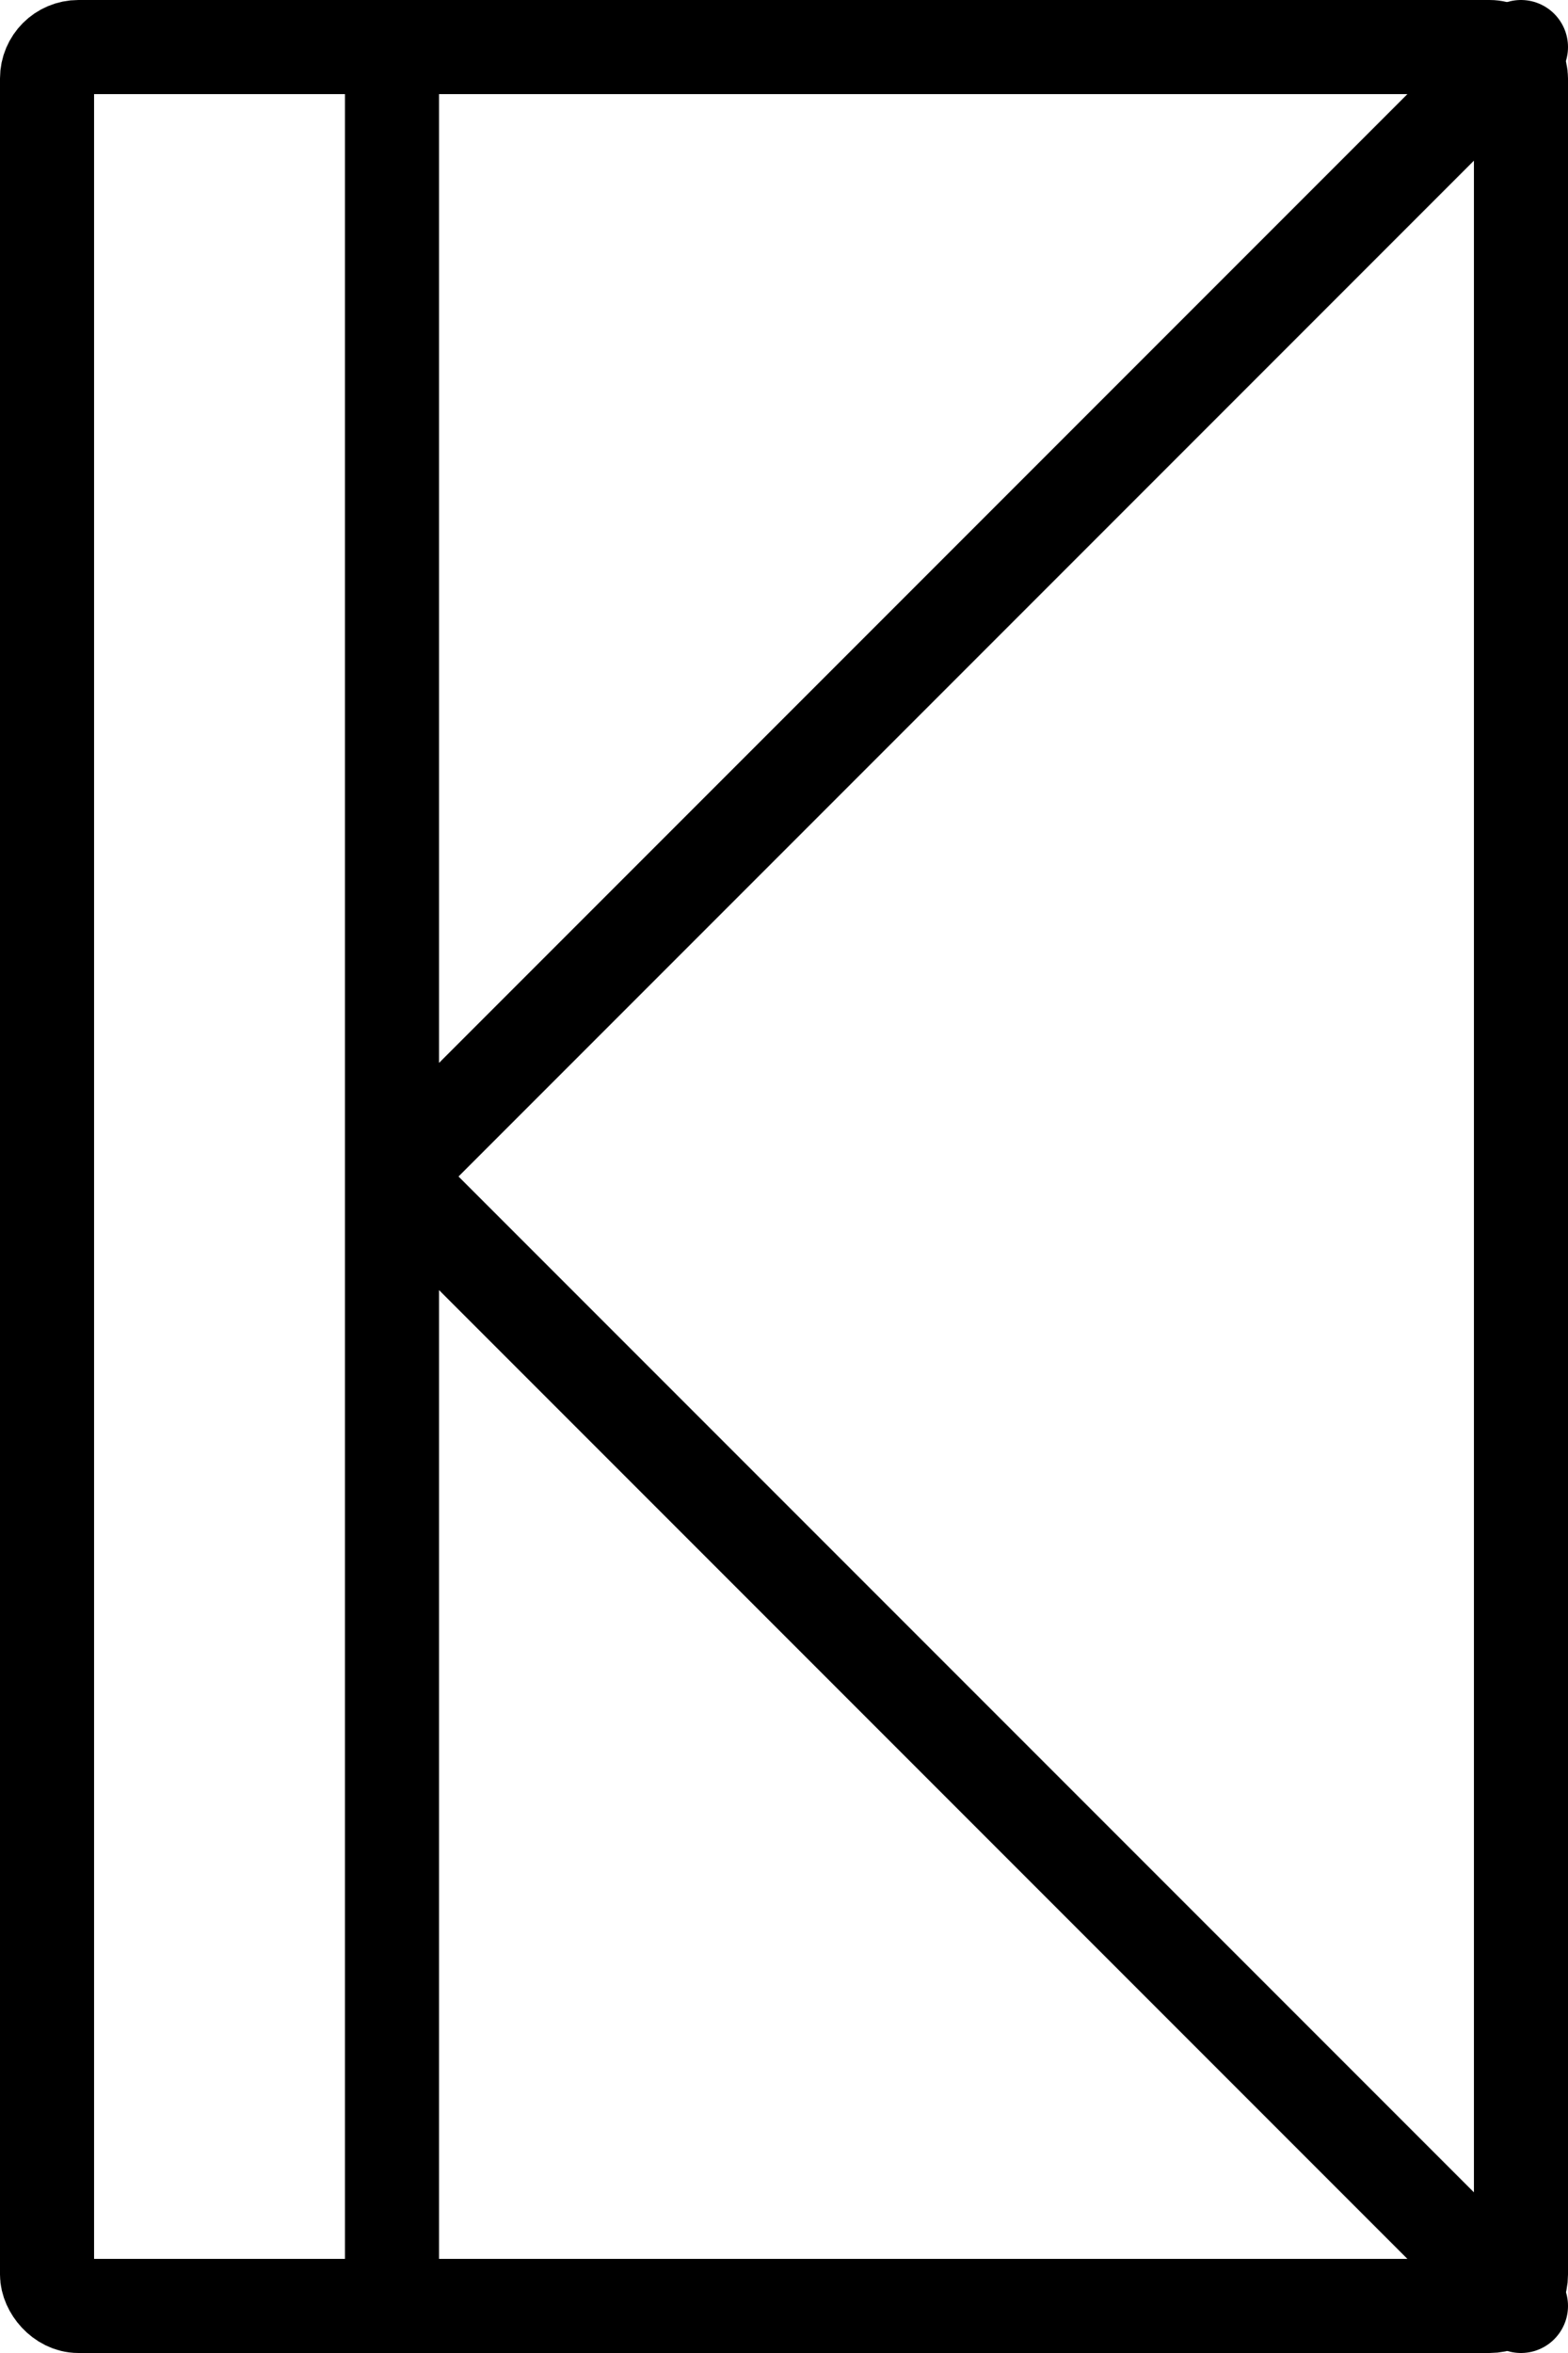 <svg
  version="1.1"
  width="100" height="150"
  xmlns="http://www.w3.org/2000/svg"
  viewBox="0 0 100 150"
  style="
    stroke: black;
    fill: transparent;
    stroke-linecap: round;
    stroke-linejoin: round;
    stroke-width: 6px;
  ">
  <g>
    <rect
      x="3" y="3" rx="2" width="94" height="144" />
    <path
      d="M 25 3 L 25 147 M 97 3 L 25 75 m 0 0 L 97 147" />
  </g>
</svg>
